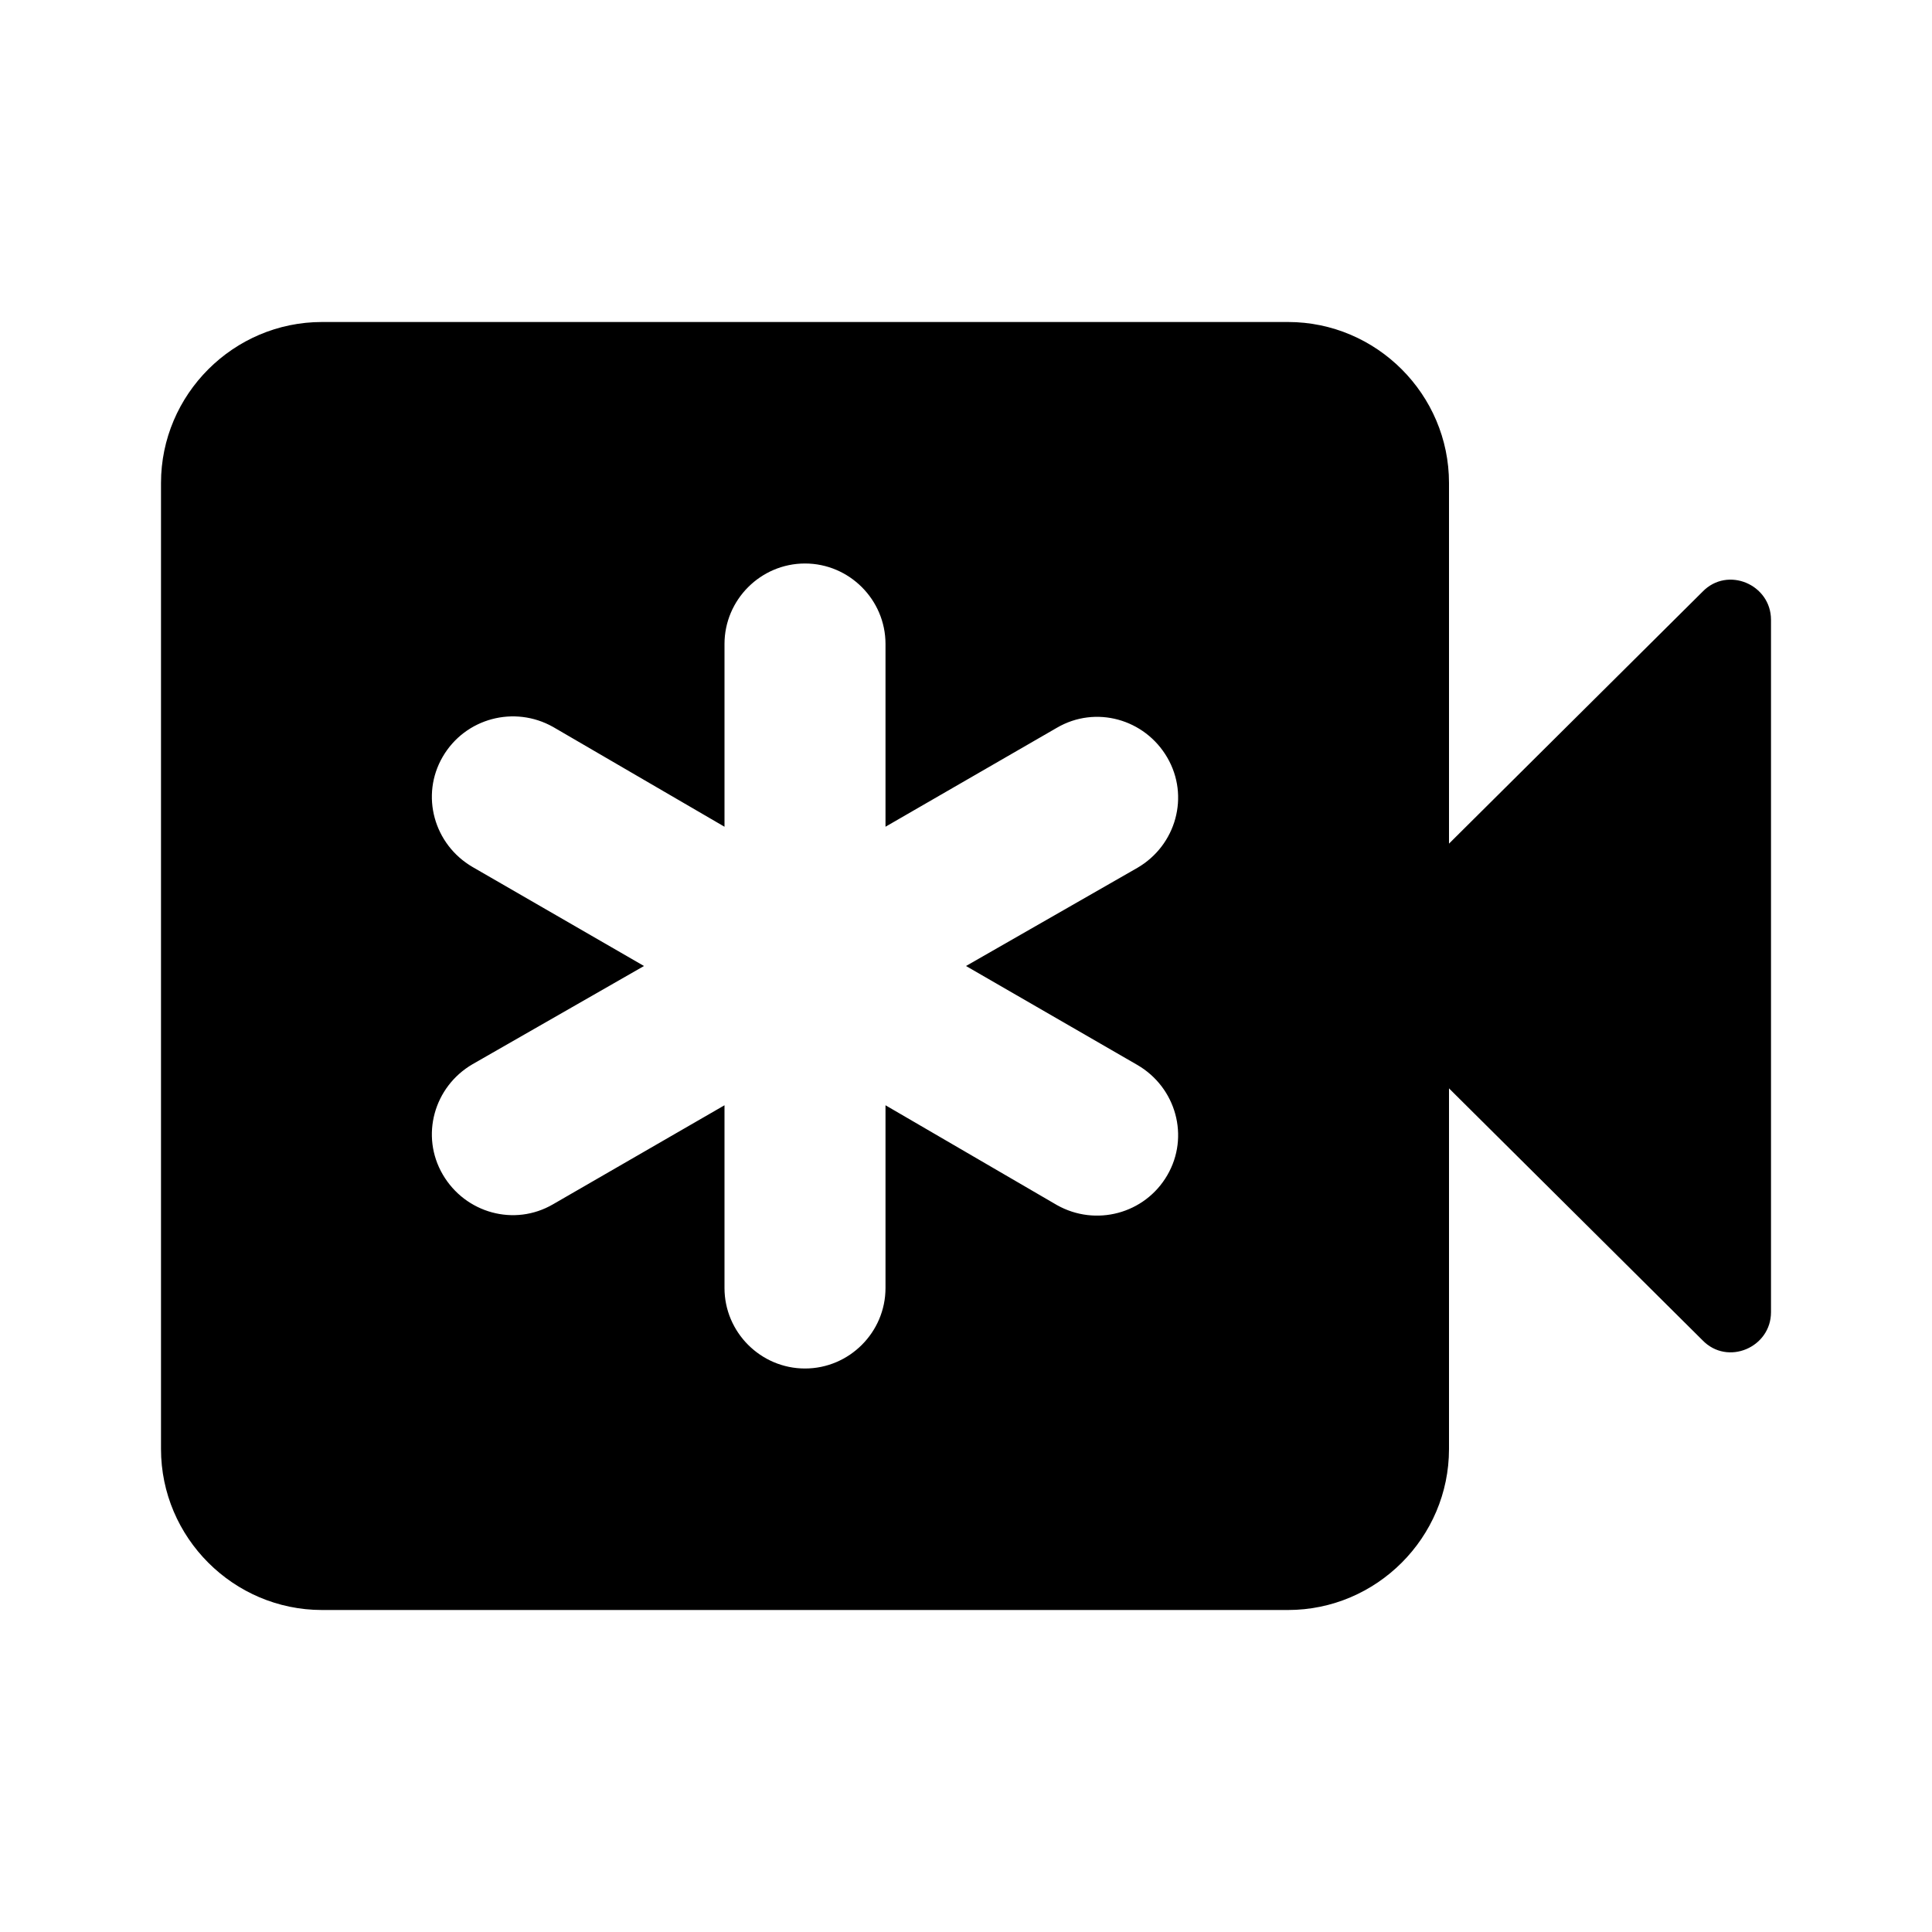 <svg xmlns="http://www.w3.org/2000/svg" xmlns:xlink="http://www.w3.org/1999/xlink" width="24" height="24" viewBox="0 0 24 24"><path fill="currentColor" d="M18 10.48V6c0-1.1-.9-2-2-2H4c-1.1 0-2 .9-2 2v12c0 1.1.9 2 2 2h12c1.1 0 2-.9 2-2v-4.48l3.15 3.13c.31.32.85.09.85-.35V7.7c0-.44-.54-.67-.85-.35zm-3.5 4.12c-.28.48-.89.64-1.37.37L11 13.73V16c0 .55-.45 1-1 1s-1-.45-1-1v-2.27l-2.13 1.23c-.48.28-1.09.11-1.37-.37s-.11-1.09.37-1.37L8 12l-2.13-1.23c-.48-.28-.65-.89-.37-1.37s.89-.64 1.37-.37L9 10.27V8c0-.55.45-1 1-1s1 .45 1 1v2.27l2.13-1.23c.48-.28 1.09-.11 1.37.37s.11 1.09-.37 1.37L12 12l2.13 1.23c.48.28.65.89.37 1.37"/></svg>